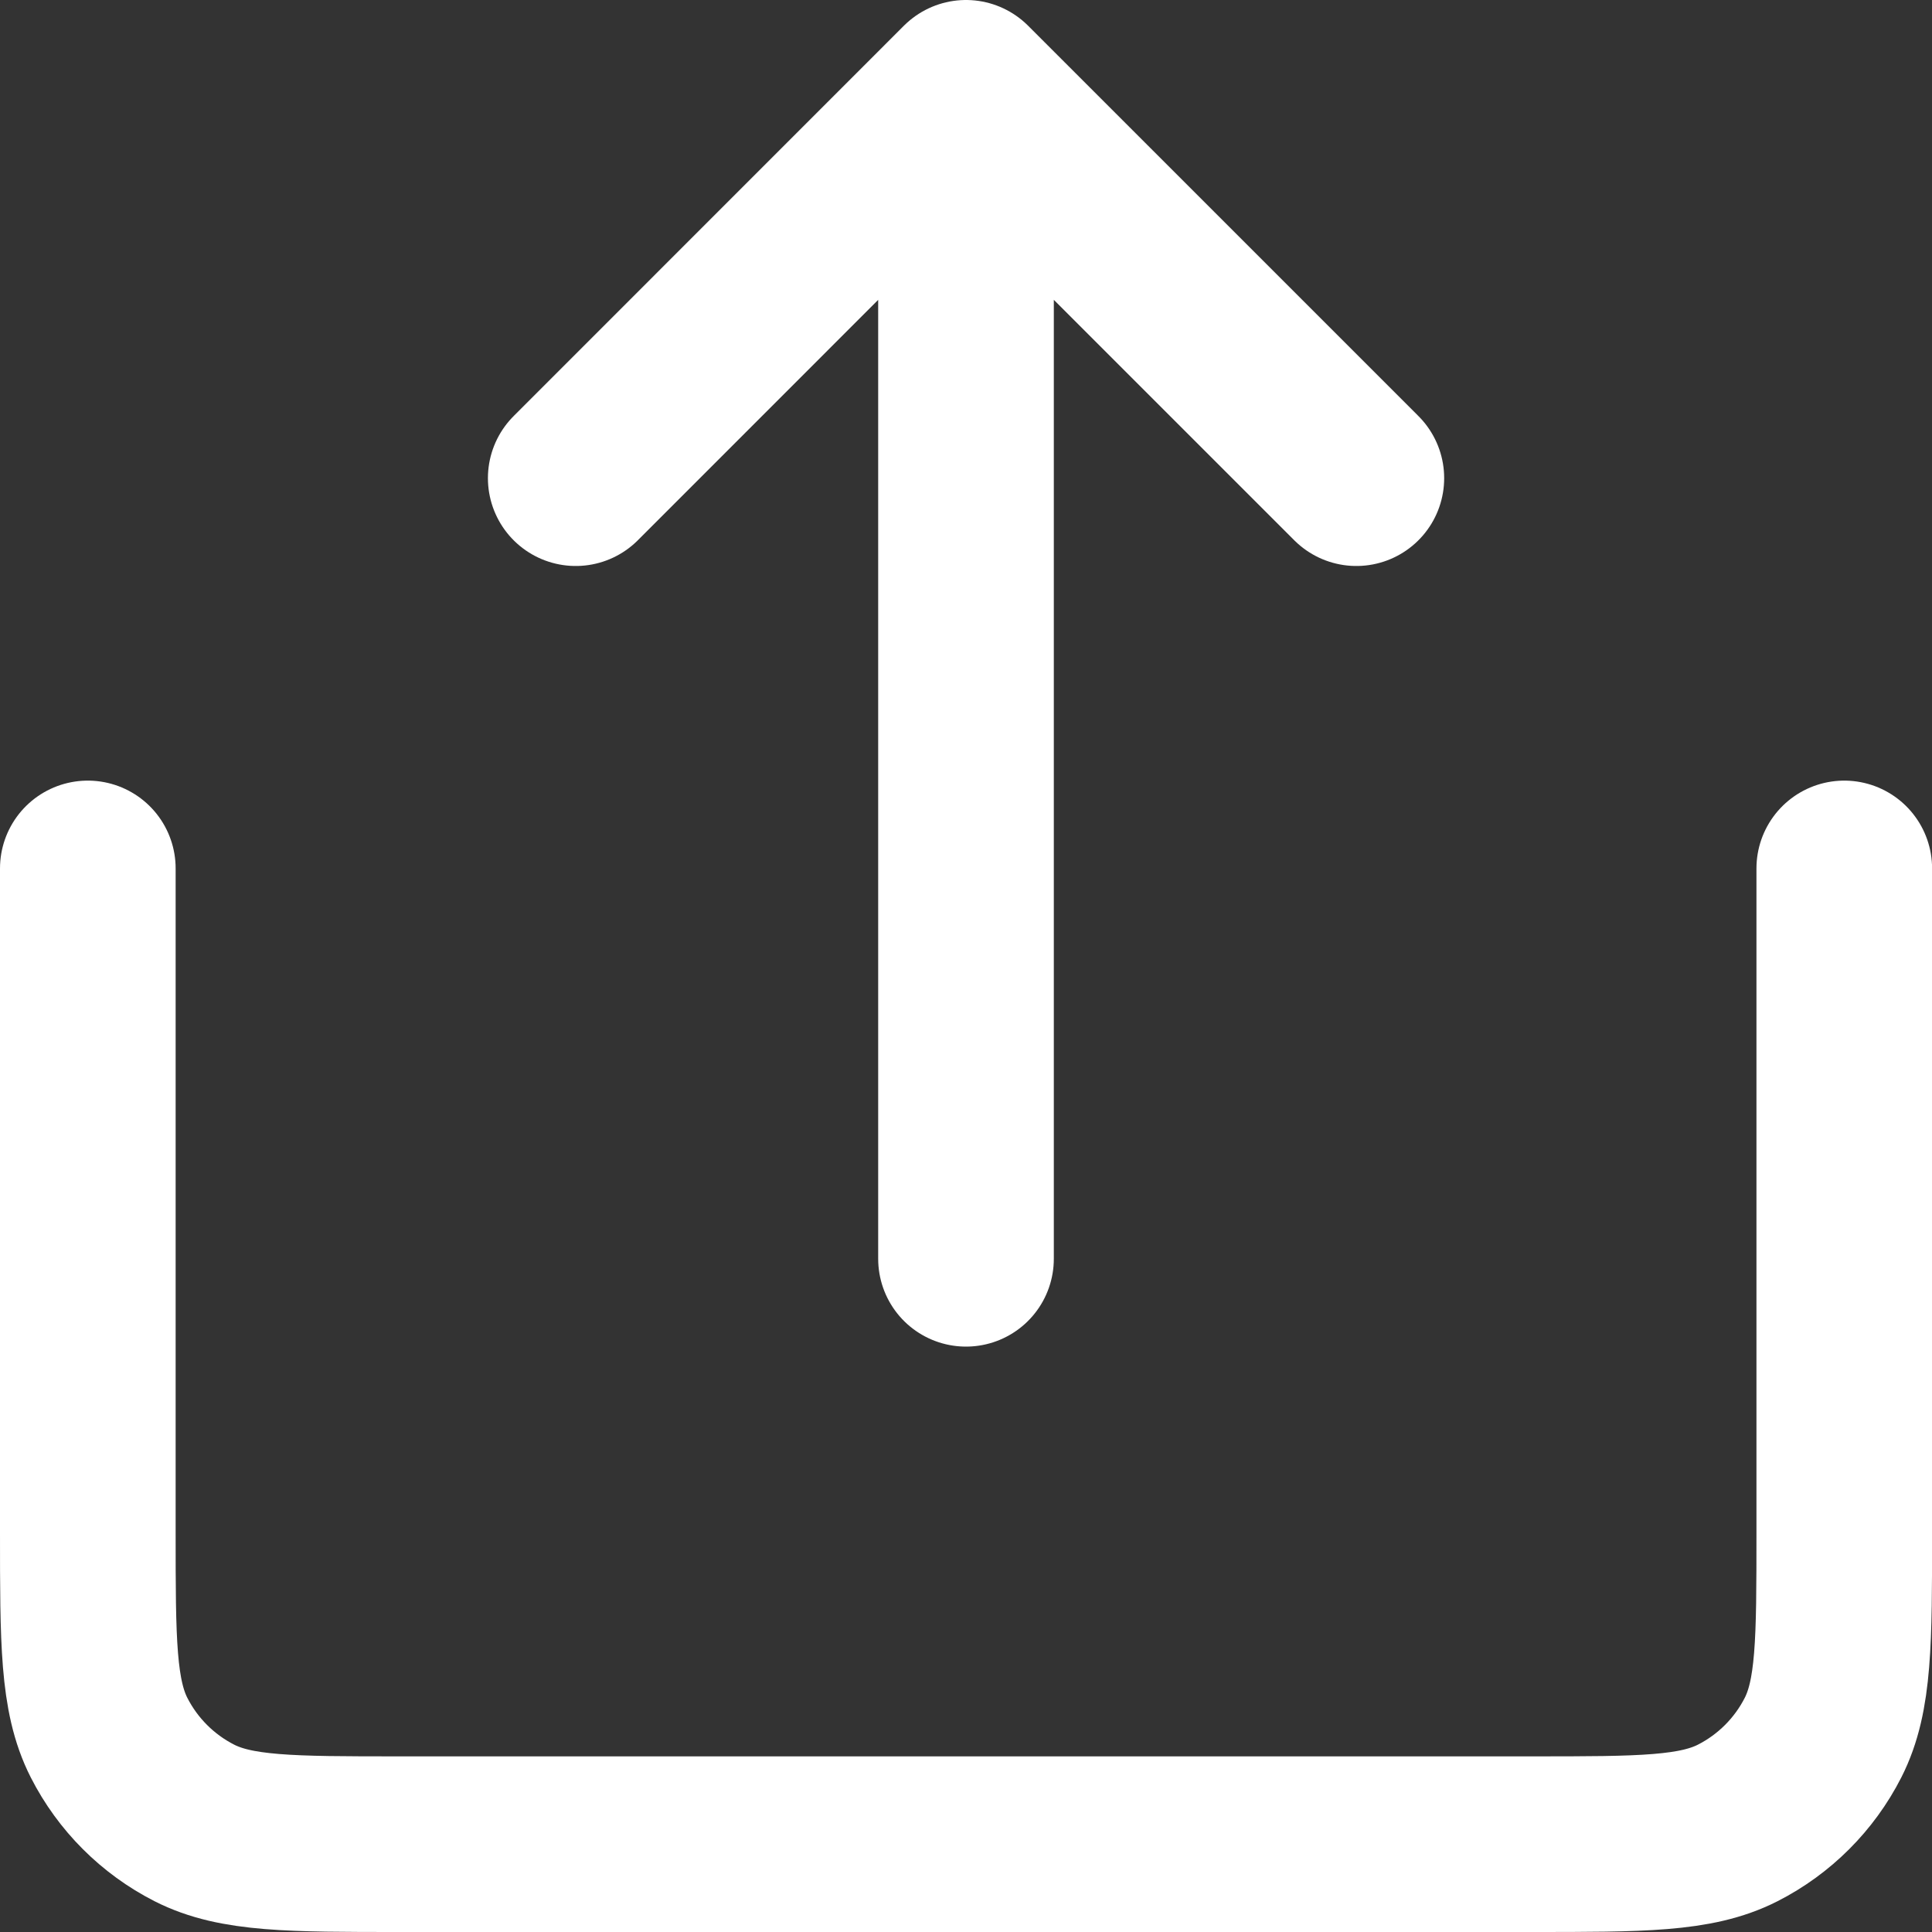 <svg width="22" height="22" viewBox="0 0 22 22" fill="none" xmlns="http://www.w3.org/2000/svg">
<rect x="0" y="0" width="22" height="22" fill="#333333" stroke="none"/>
<path d="M15.445 5.445L11 1M11 1L6.556 5.445M11 1L11 14.334M21.001 9.889V17.444C21.001 18.689 21.001 19.311 20.759 19.787C20.546 20.205 20.206 20.545 19.788 20.758C19.312 21 18.69 21 17.445 21H4.556C3.311 21 2.689 21 2.213 20.758C1.795 20.545 1.455 20.205 1.242 19.787C1 19.311 1 18.689 1 17.444L1 9.889" stroke="white" stroke-width="2" stroke-linecap="round" stroke-linejoin="round"/>
</svg>
